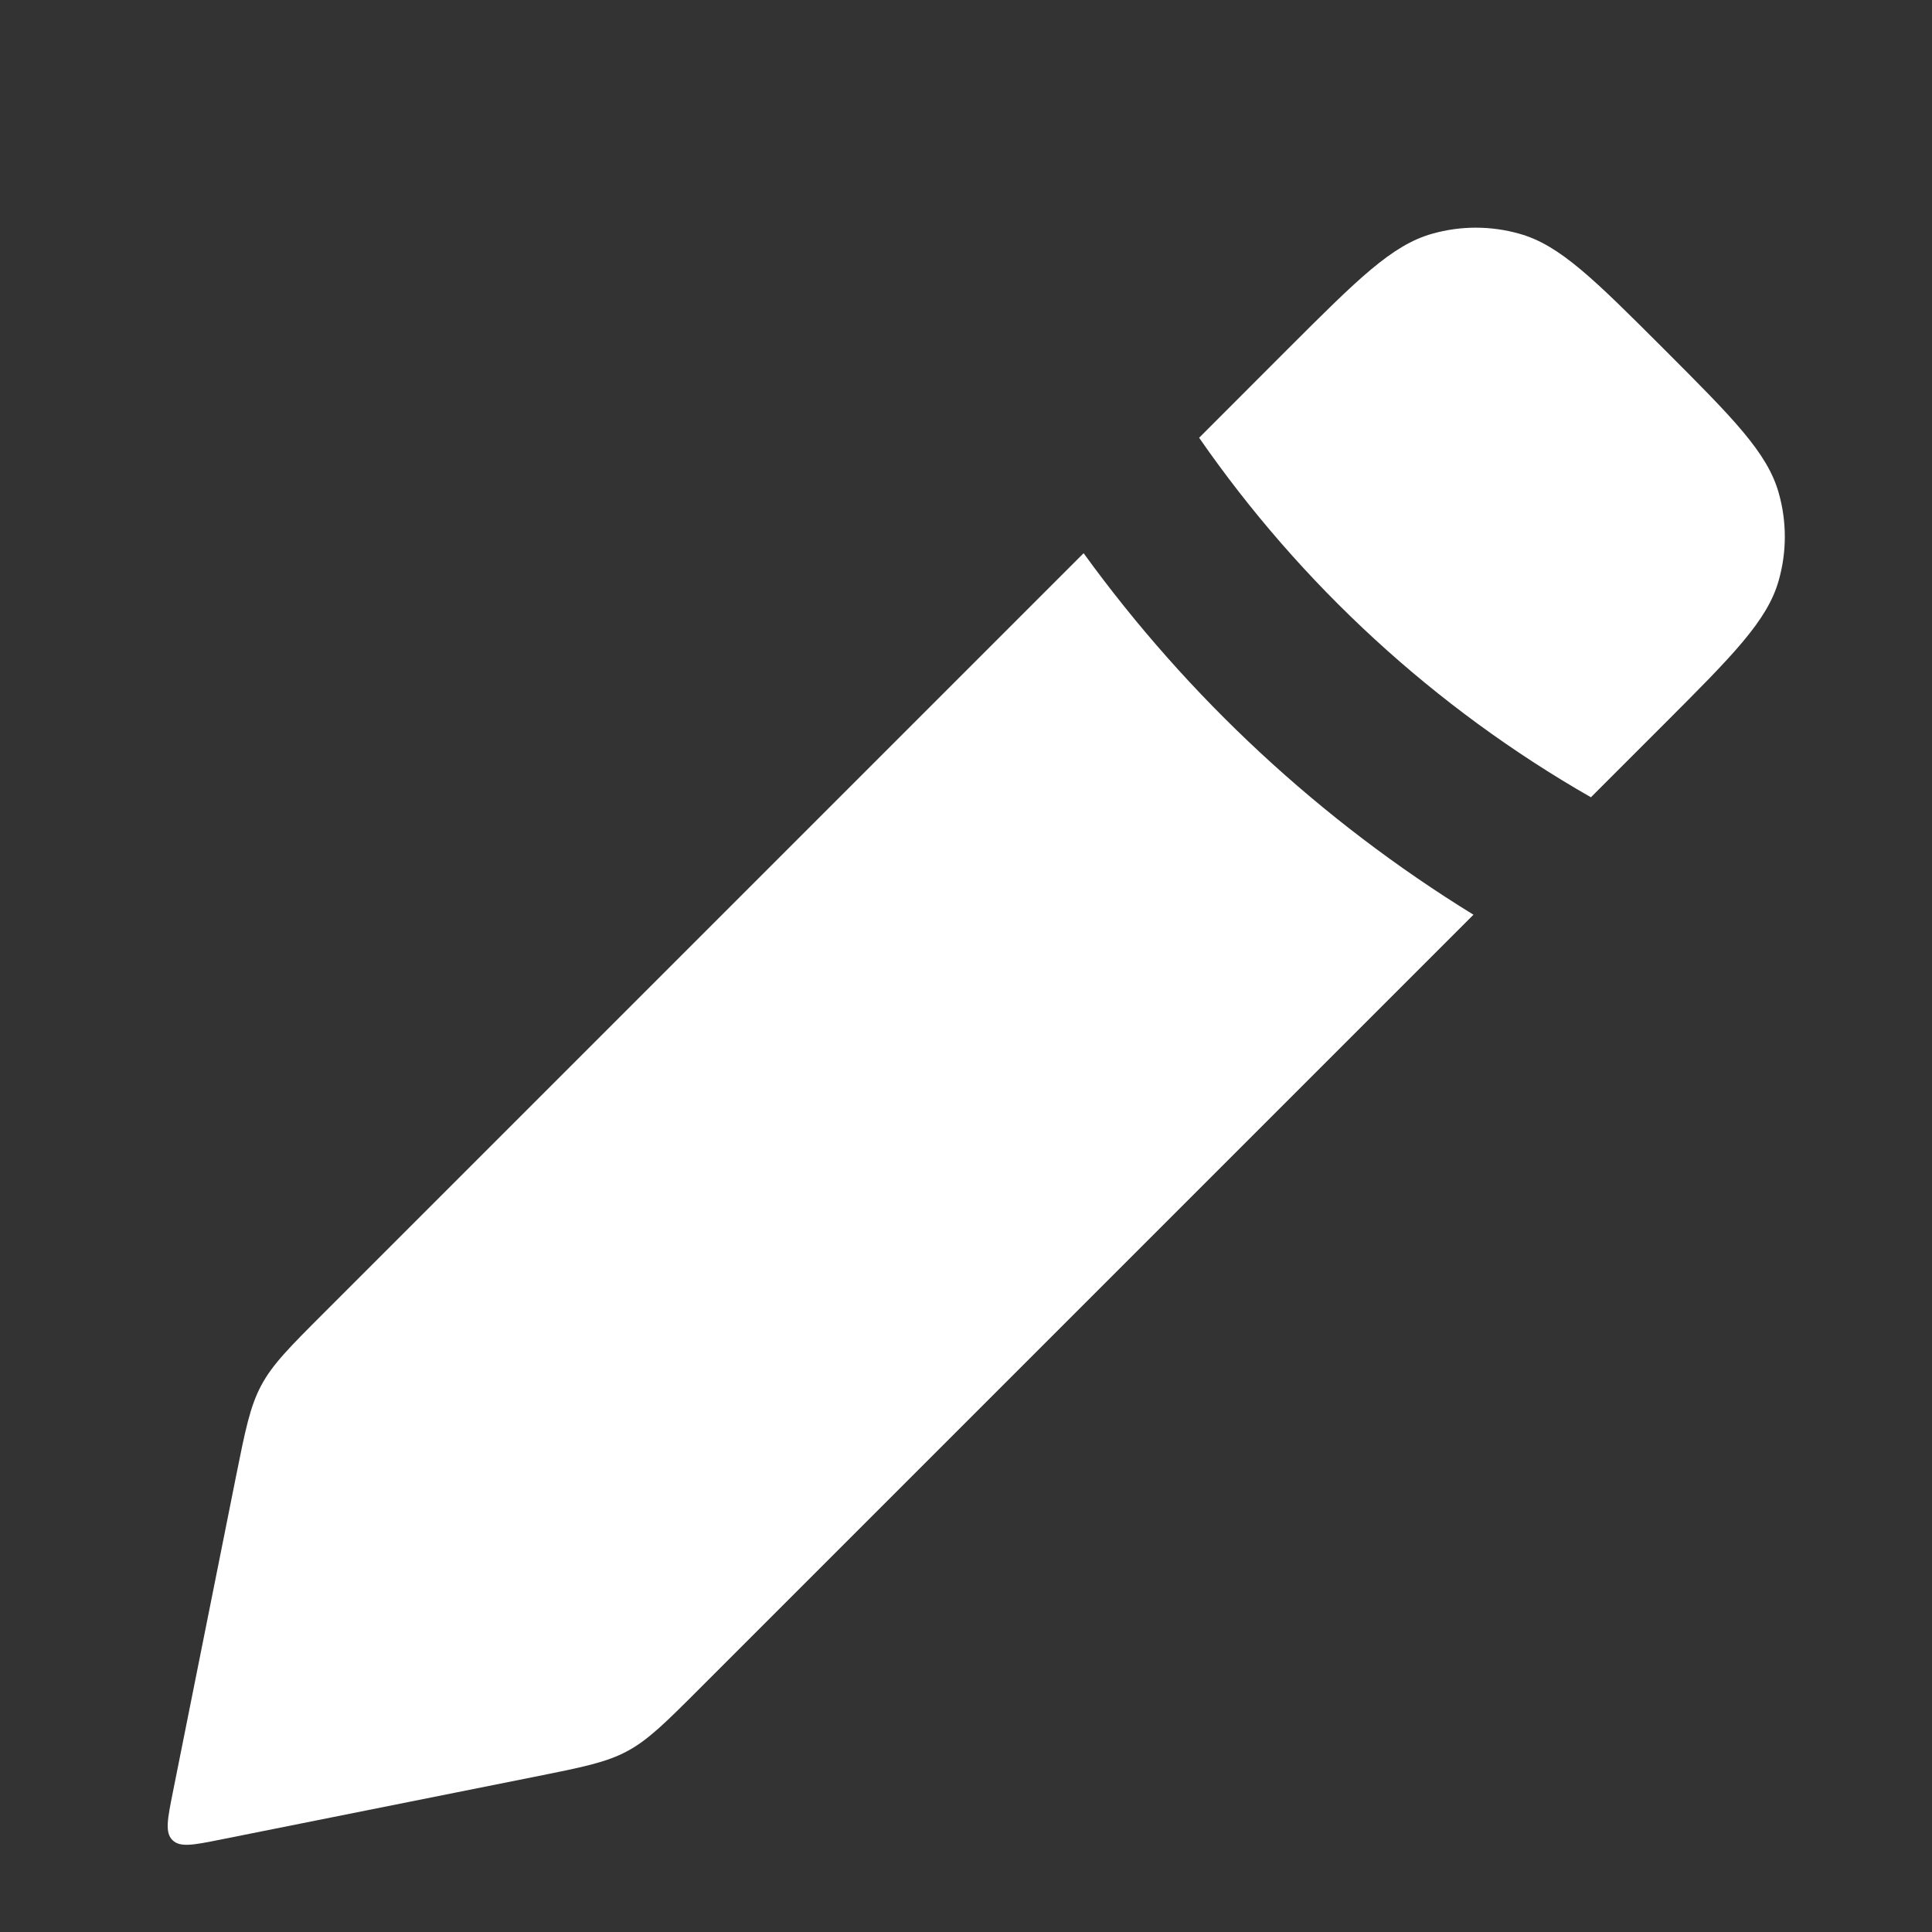 <svg width="24" height="24" viewBox="0 0 24 24" fill="none" xmlns="http://www.w3.org/2000/svg">
<rect x="0" y="0" width="24" height="24" fill="#333333" stroke="none"/>
<path fill-rule="evenodd" clip-rule="evenodd" d="M19.763 9.904L20.667 9C21.525 8.141 21.955 7.712 22.096 7.21C22.197 6.855 22.197 6.479 22.096 6.124C21.955 5.621 21.525 5.192 20.667 4.333C19.808 3.475 19.379 3.045 18.876 2.904C18.521 2.803 18.145 2.803 17.79 2.904C17.288 3.045 16.859 3.475 16 4.333L14.896 5.438C16.159 7.261 17.819 8.792 19.763 9.904ZM18.304 11.363C16.404 10.194 14.76 8.665 13.461 6.872L4.023 16.31C3.598 16.735 3.385 16.948 3.246 17.209C3.106 17.47 3.047 17.765 2.929 18.354L2.147 22.265C2.081 22.597 2.047 22.764 2.142 22.858C2.237 22.953 2.403 22.919 2.735 22.853L2.735 22.853L2.735 22.853L6.646 22.071L6.646 22.071C7.235 21.953 7.53 21.894 7.791 21.754C8.052 21.614 8.265 21.402 8.69 20.977L18.304 11.363Z" fill="white"/>
</svg>
